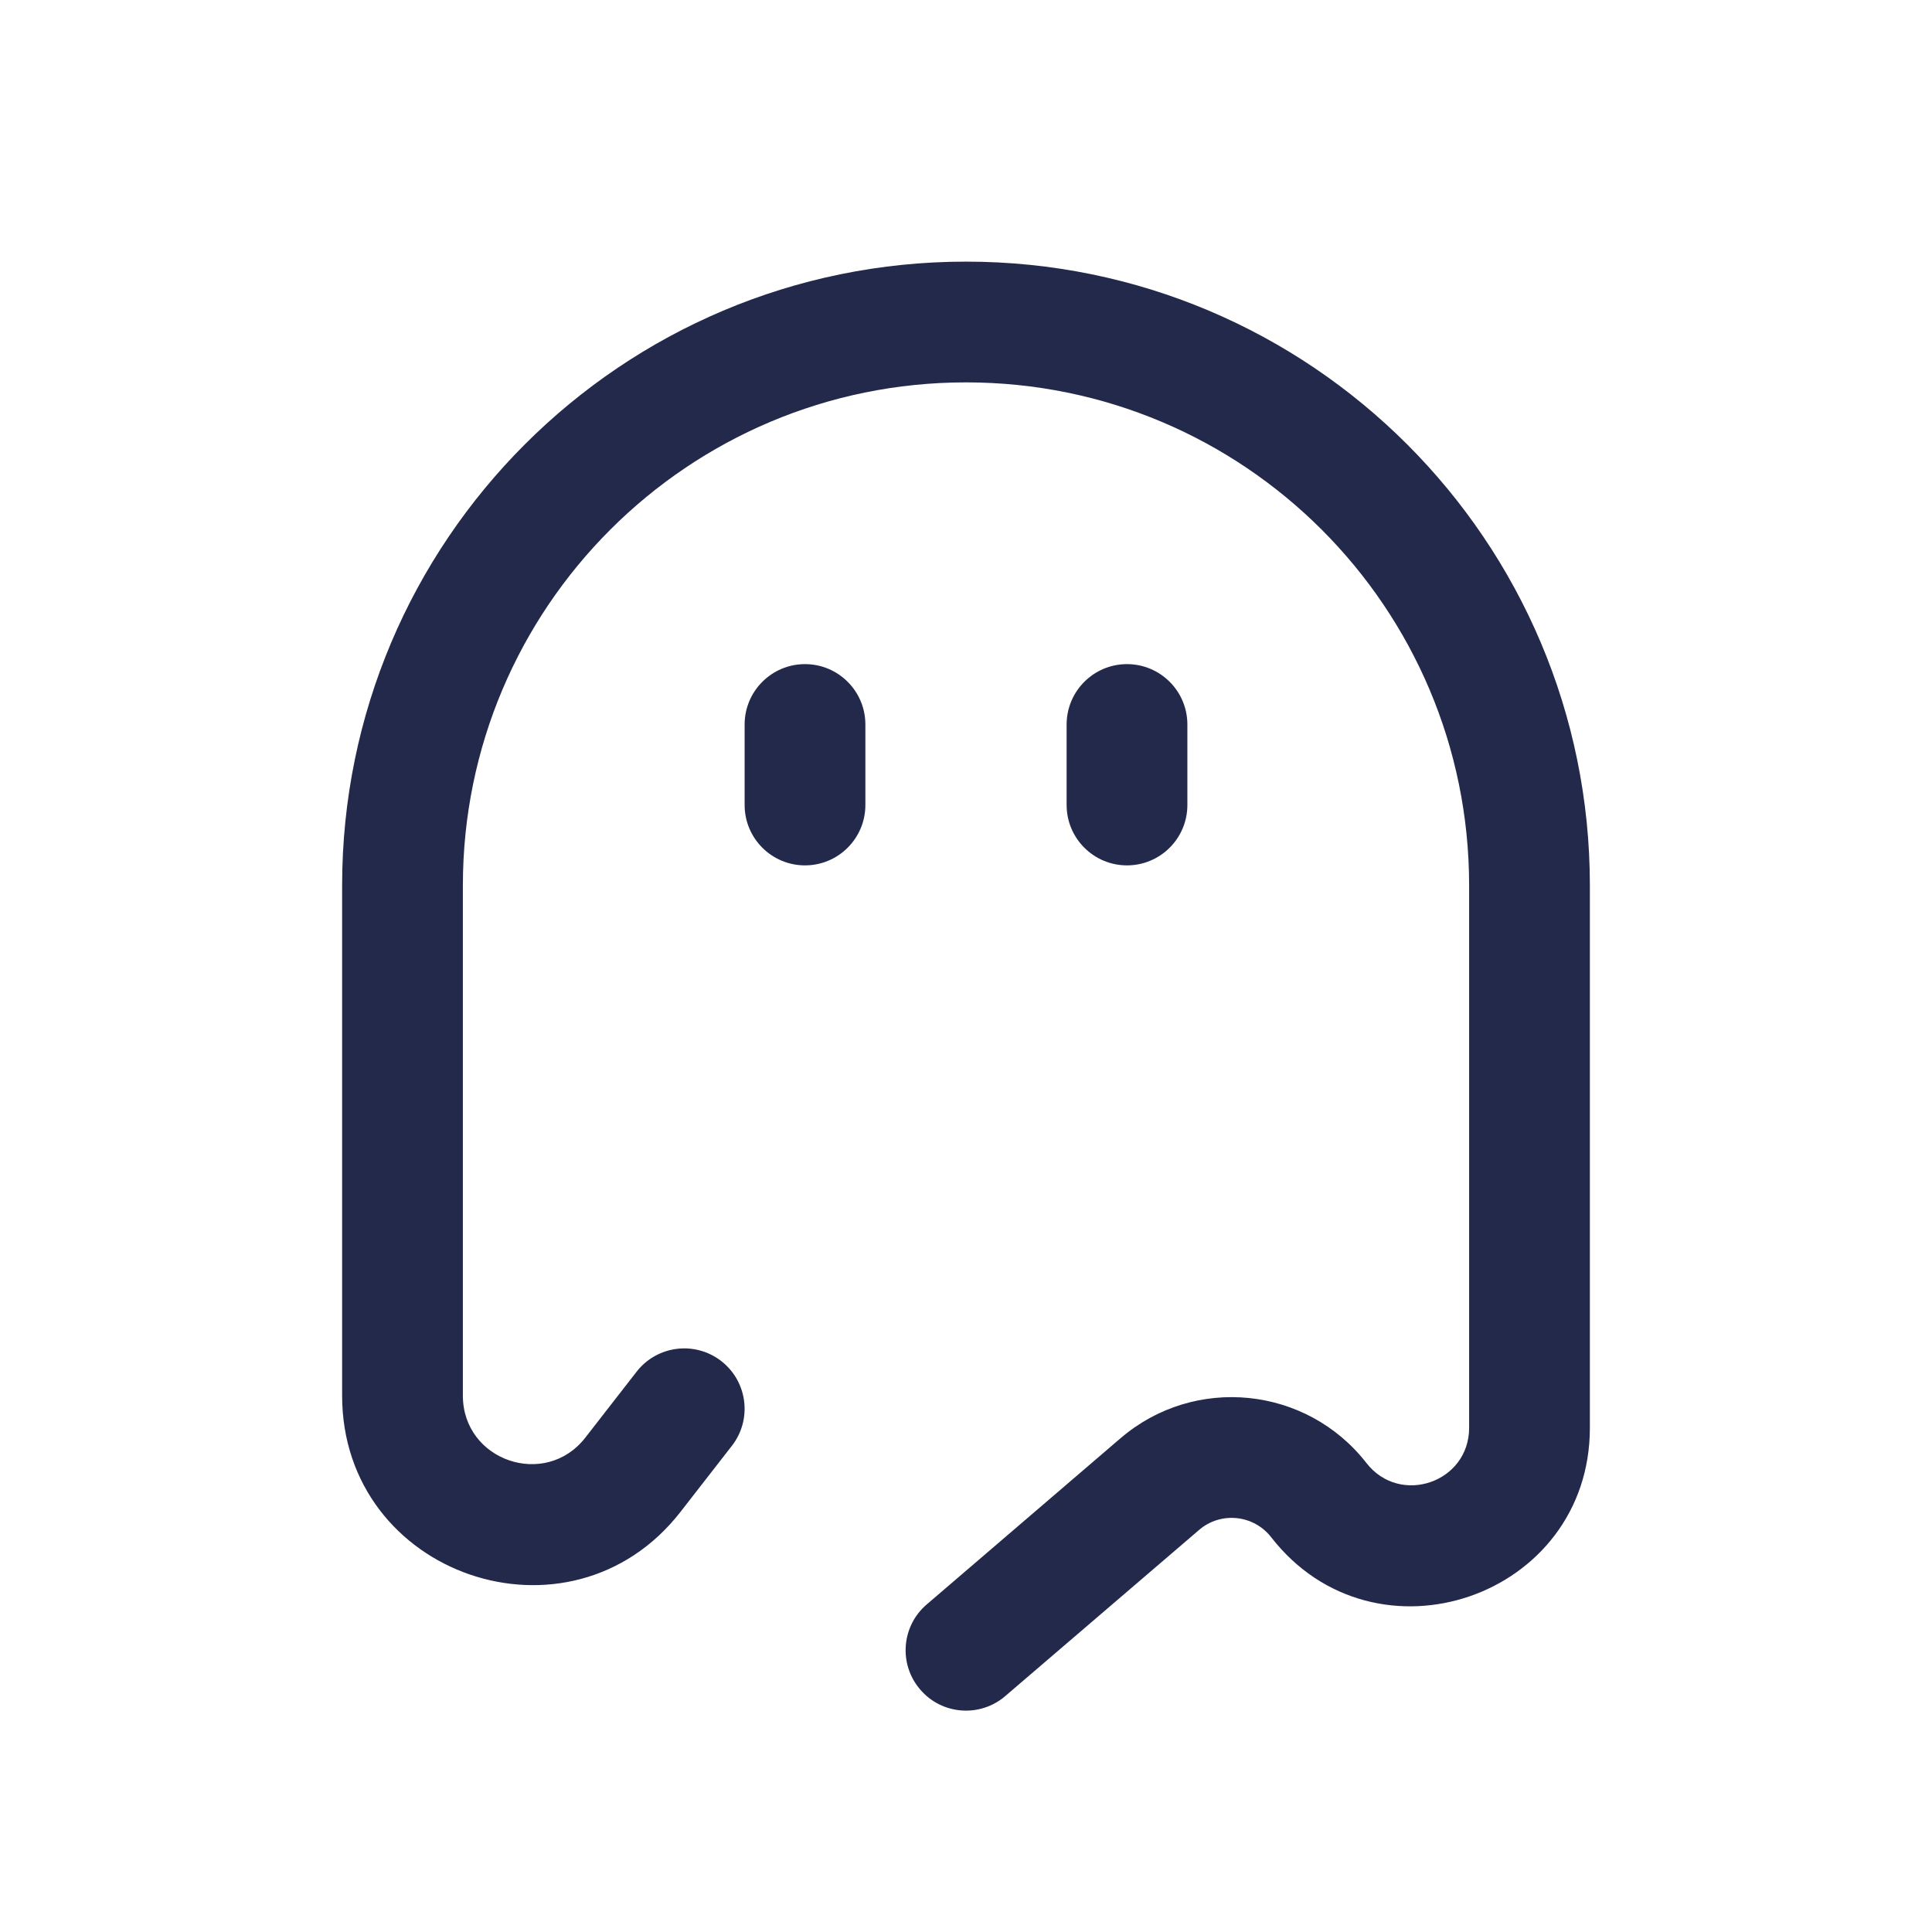 <svg width="24" height="24" viewBox="0 0 24 24" fill="none" xmlns="http://www.w3.org/2000/svg">
<path fill-rule="evenodd" clip-rule="evenodd" d="M4.25 11C4.25 6.72 7.72 3.25 12 3.25C16.28 3.25 19.75 6.72 19.75 11V17.737C19.75 19.844 17.084 20.759 15.791 19.096C15.573 18.816 15.165 18.774 14.896 19.005L12.488 21.069C12.174 21.339 11.7 21.303 11.431 20.988C11.161 20.674 11.197 20.2 11.512 19.931L13.92 17.866C14.84 17.078 16.231 17.219 16.975 18.175C17.392 18.71 18.25 18.416 18.25 17.737V11C18.25 7.548 15.452 4.75 12 4.75C8.548 4.75 5.75 7.548 5.75 11V17.337C5.75 18.146 6.774 18.497 7.271 17.859L7.908 17.04C8.162 16.713 8.633 16.654 8.96 16.908C9.287 17.162 9.346 17.634 9.092 17.96L8.455 18.779C7.081 20.546 4.25 19.574 4.25 17.337V11Z" fill="#23294A"/>
<path fill-rule="evenodd" clip-rule="evenodd" d="M14 8.25C14.414 8.25 14.75 8.586 14.75 9V10C14.75 10.414 14.414 10.75 14 10.75C13.586 10.75 13.25 10.414 13.25 10V9C13.25 8.586 13.586 8.25 14 8.25Z" fill="#23294A"/>
<path fill-rule="evenodd" clip-rule="evenodd" d="M10 8.25C10.414 8.25 10.75 8.586 10.75 9V10C10.75 10.414 10.414 10.75 10 10.75C9.586 10.75 9.25 10.414 9.25 10V9C9.25 8.586 9.586 8.25 10 8.25Z" fill="#23294A"/>
</svg>
